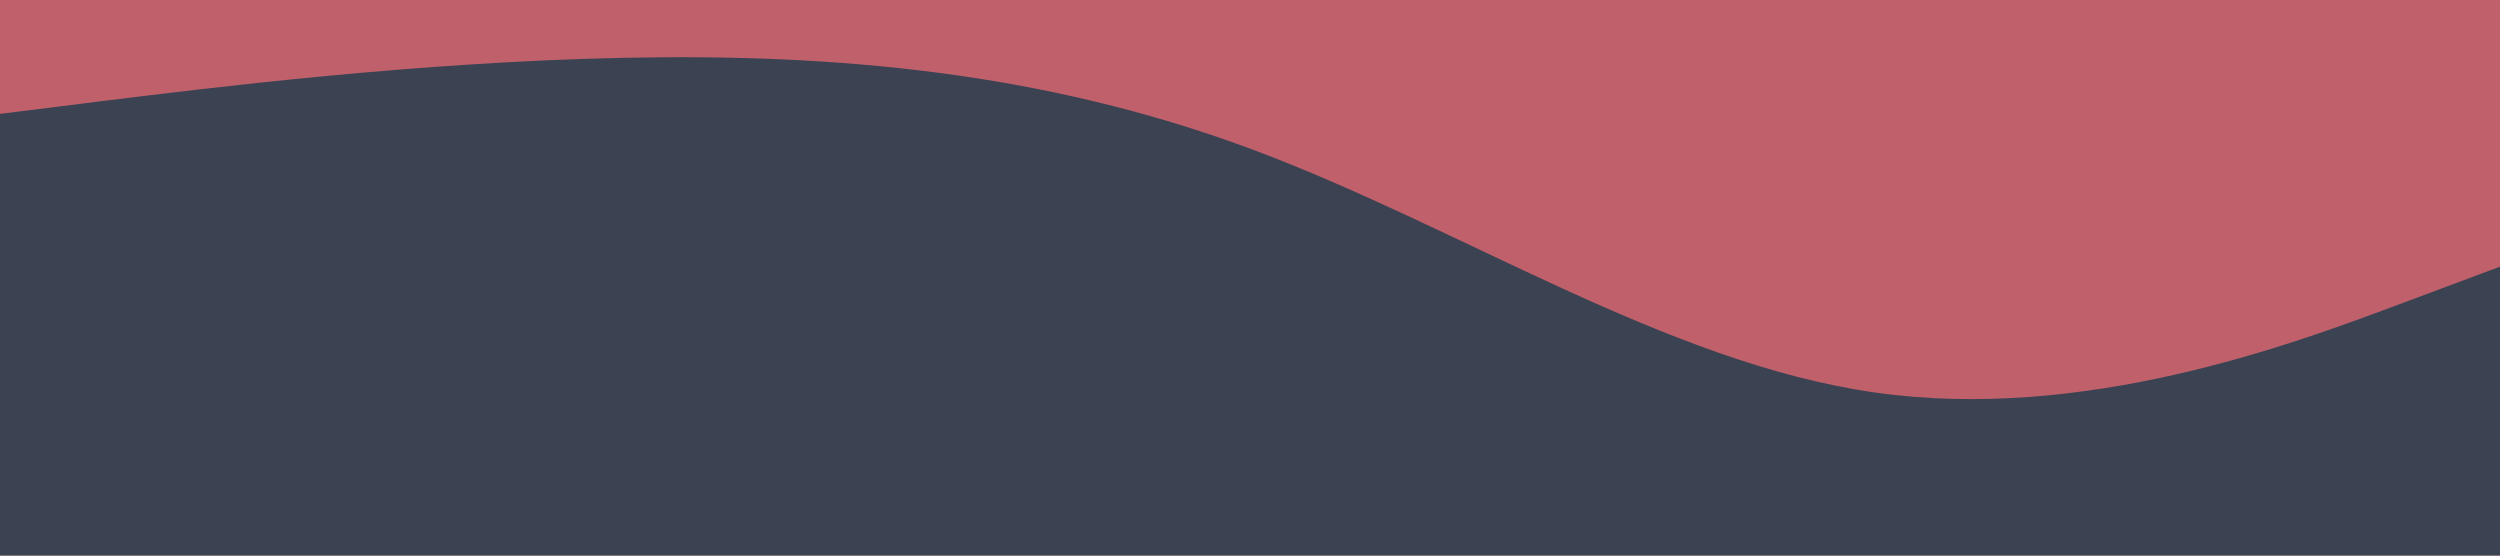 <svg id="visual" viewBox="0 0 900 200" width="900" height="200" xmlns="http://www.w3.org/2000/svg" xmlns:xlink="http://www.w3.org/1999/xlink" version="1.1"><rect x="0" y="0" width="900" height="200" fill="#bf606b"></rect><path d="M0 41L37.5 36.3C75 31.7 150 22.3 225 20.8C300 19.3 375 25.7 450 53.5C525 81.3 600 130.7 675 141.3C750 152 825 124 862.5 110L900 96L900 201L862.5 201C825 201 750 201 675 201C600 201 525 201 450 201C375 201 300 201 225 201C150 201 75 201 37.5 201L0 201Z" fill="#3b4353" stroke-linecap="round" stroke-linejoin="miter"></path></svg>